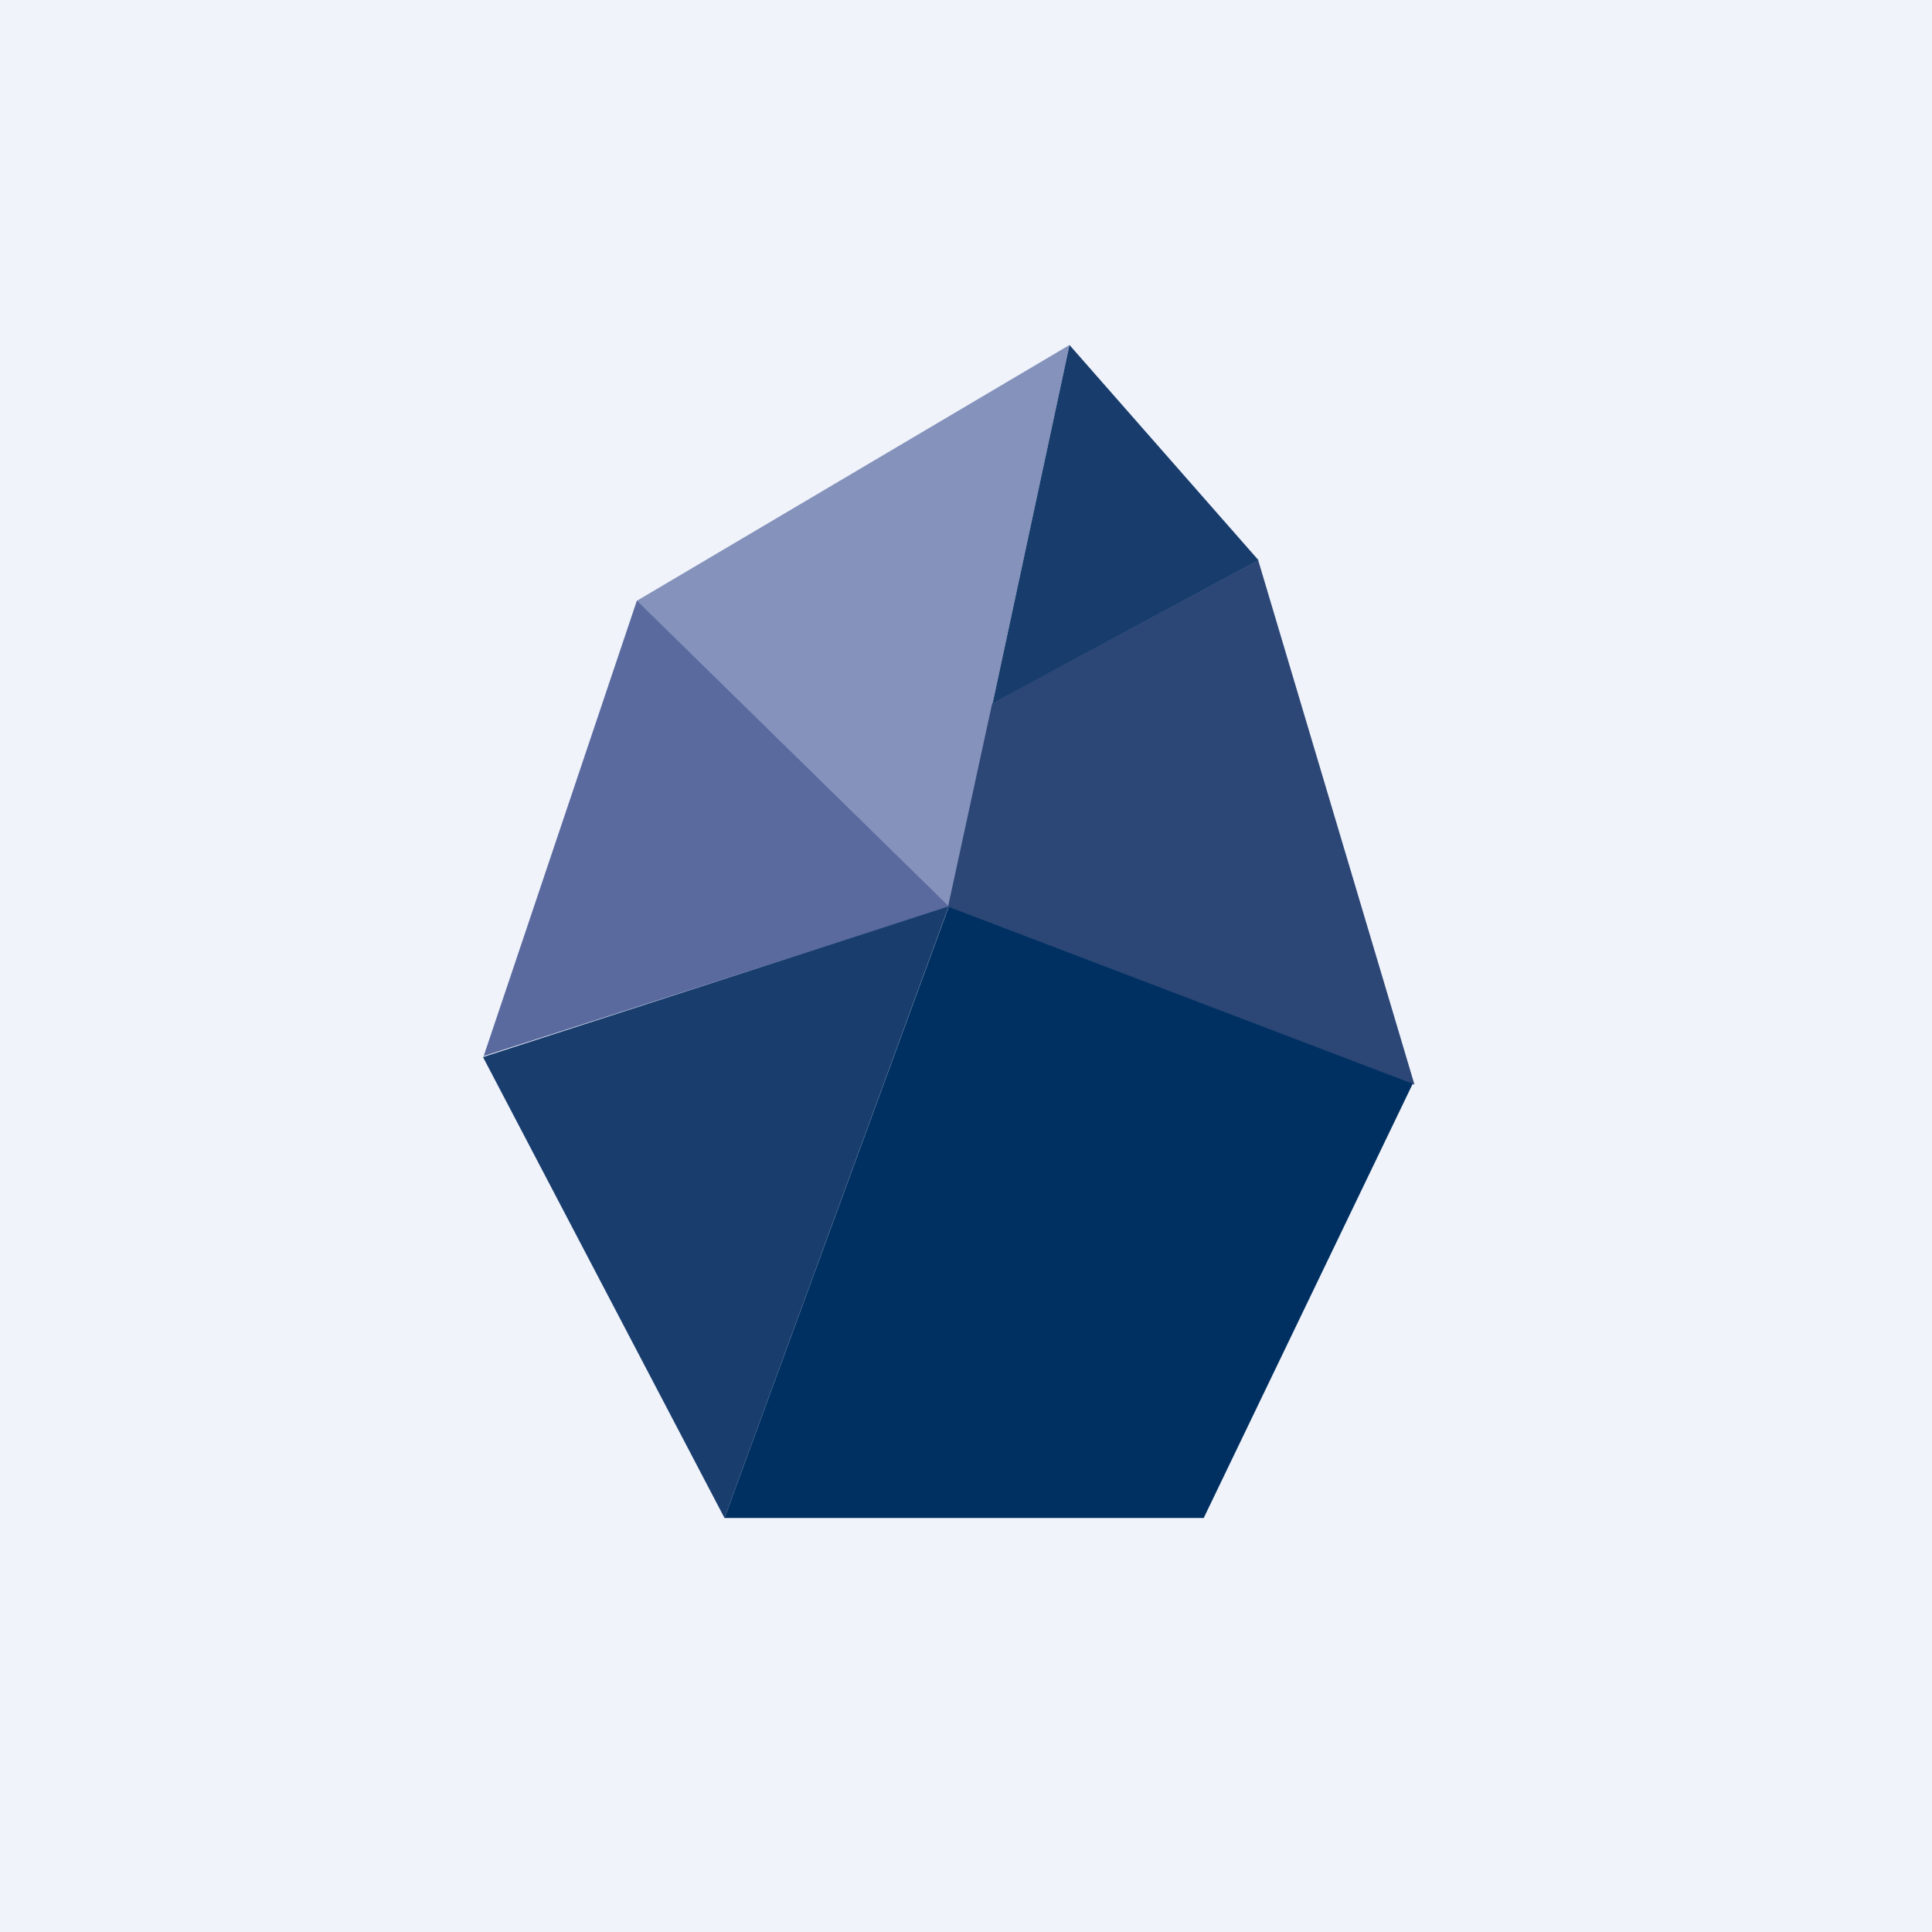 <!-- by TradingView --><svg width="56" height="56" viewBox="0 0 56 56" xmlns="http://www.w3.org/2000/svg"><path fill="#F0F3FA" d="M0 0h56v56H0z"/><path d="m27.5 26.3-9.05-8.88L31 10l-3.5 16.3Z" fill="#8492BC"/><path d="m28.76 20.38-1.28 5.9L41 31.44l-4.53-15.2-7.7 4.14Z" fill="#2C4676"/><path d="m36.48 16.24-7.71 4.15L31 10l5.48 6.24Z" fill="#183D6D"/><path d="m27.51 26.28-9.05-8.87-4.44 13.2 13.5-4.33Z" fill="#5A6A9F"/><path d="m21 44-7-13.36 13.5-4.37L21 44Z" fill="#193E6E"/><path d="M34.89 44H21l6.5-17.72 13.45 5.13L34.89 44Z" fill="#003061"/></svg>